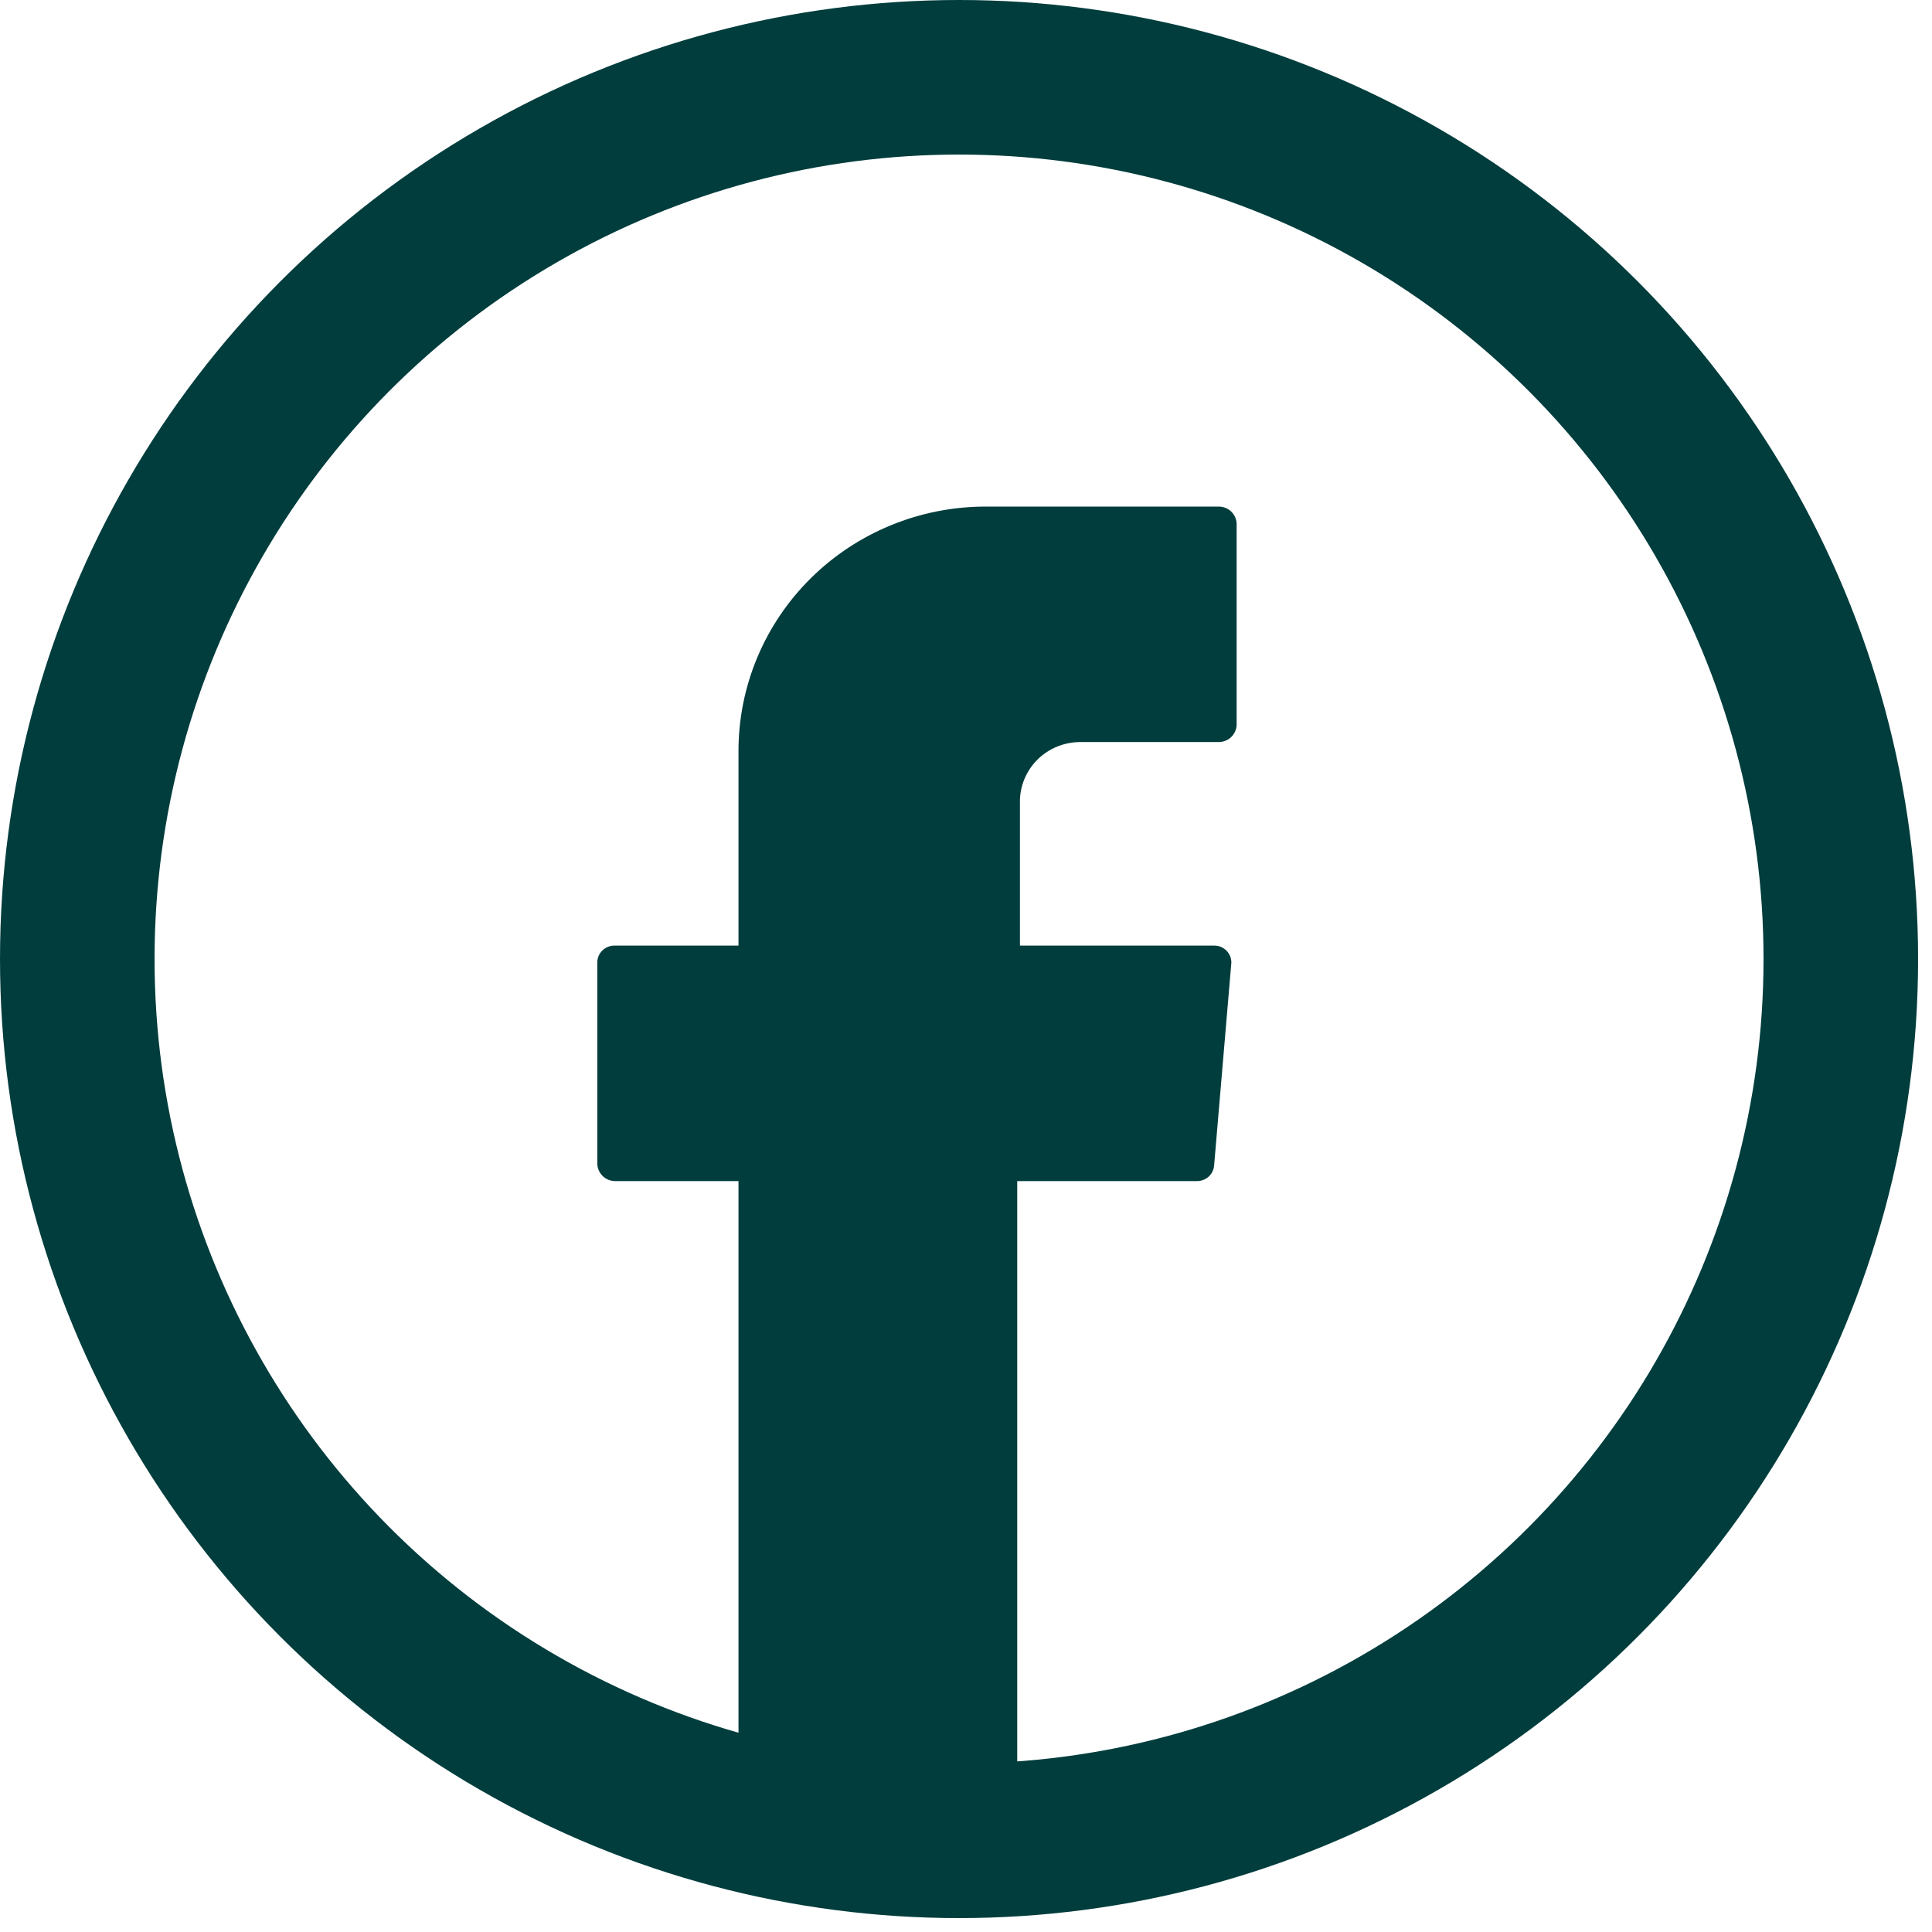 <svg width="25" height="25" viewBox="0 0 25 25" fill="none" xmlns="http://www.w3.org/2000/svg">
<path d="M9.556 15.421V23.92C9.554 23.949 9.559 23.978 9.569 24.005C9.58 24.032 9.596 24.057 9.617 24.078C9.638 24.099 9.663 24.114 9.69 24.125C9.718 24.135 9.747 24.14 9.777 24.138H12.93C12.96 24.14 12.99 24.135 13.018 24.125C13.047 24.115 13.072 24.099 13.094 24.078C13.116 24.058 13.133 24.033 13.145 24.006C13.157 23.979 13.163 23.949 13.163 23.92V15.283H15.49C15.547 15.283 15.601 15.262 15.643 15.223C15.684 15.185 15.708 15.132 15.711 15.076L15.932 12.477C15.936 12.447 15.932 12.416 15.923 12.386C15.913 12.357 15.897 12.33 15.877 12.308C15.856 12.285 15.83 12.267 15.802 12.254C15.773 12.242 15.742 12.236 15.711 12.236H13.198V10.384C13.196 10.281 13.216 10.179 13.255 10.083C13.294 9.988 13.352 9.901 13.426 9.828C13.5 9.755 13.588 9.697 13.684 9.659C13.781 9.62 13.885 9.601 13.989 9.602H15.77C15.829 9.602 15.887 9.58 15.93 9.539C15.973 9.498 15.999 9.443 16.002 9.384V6.773C15.999 6.714 15.973 6.659 15.93 6.618C15.887 6.577 15.829 6.555 15.77 6.555H12.756C11.907 6.555 11.093 6.888 10.493 7.481C9.893 8.074 9.556 8.878 9.556 9.717V12.236H7.95C7.891 12.236 7.835 12.259 7.794 12.3C7.752 12.341 7.729 12.396 7.729 12.454V15.053C7.729 15.112 7.752 15.169 7.793 15.212C7.834 15.255 7.89 15.28 7.95 15.283H9.556V15.421Z" fill="#013D3D"/>
<circle cx="12.41" cy="12.41" r="11.41" stroke="#013D3D" stroke-width="2"/>
</svg>
